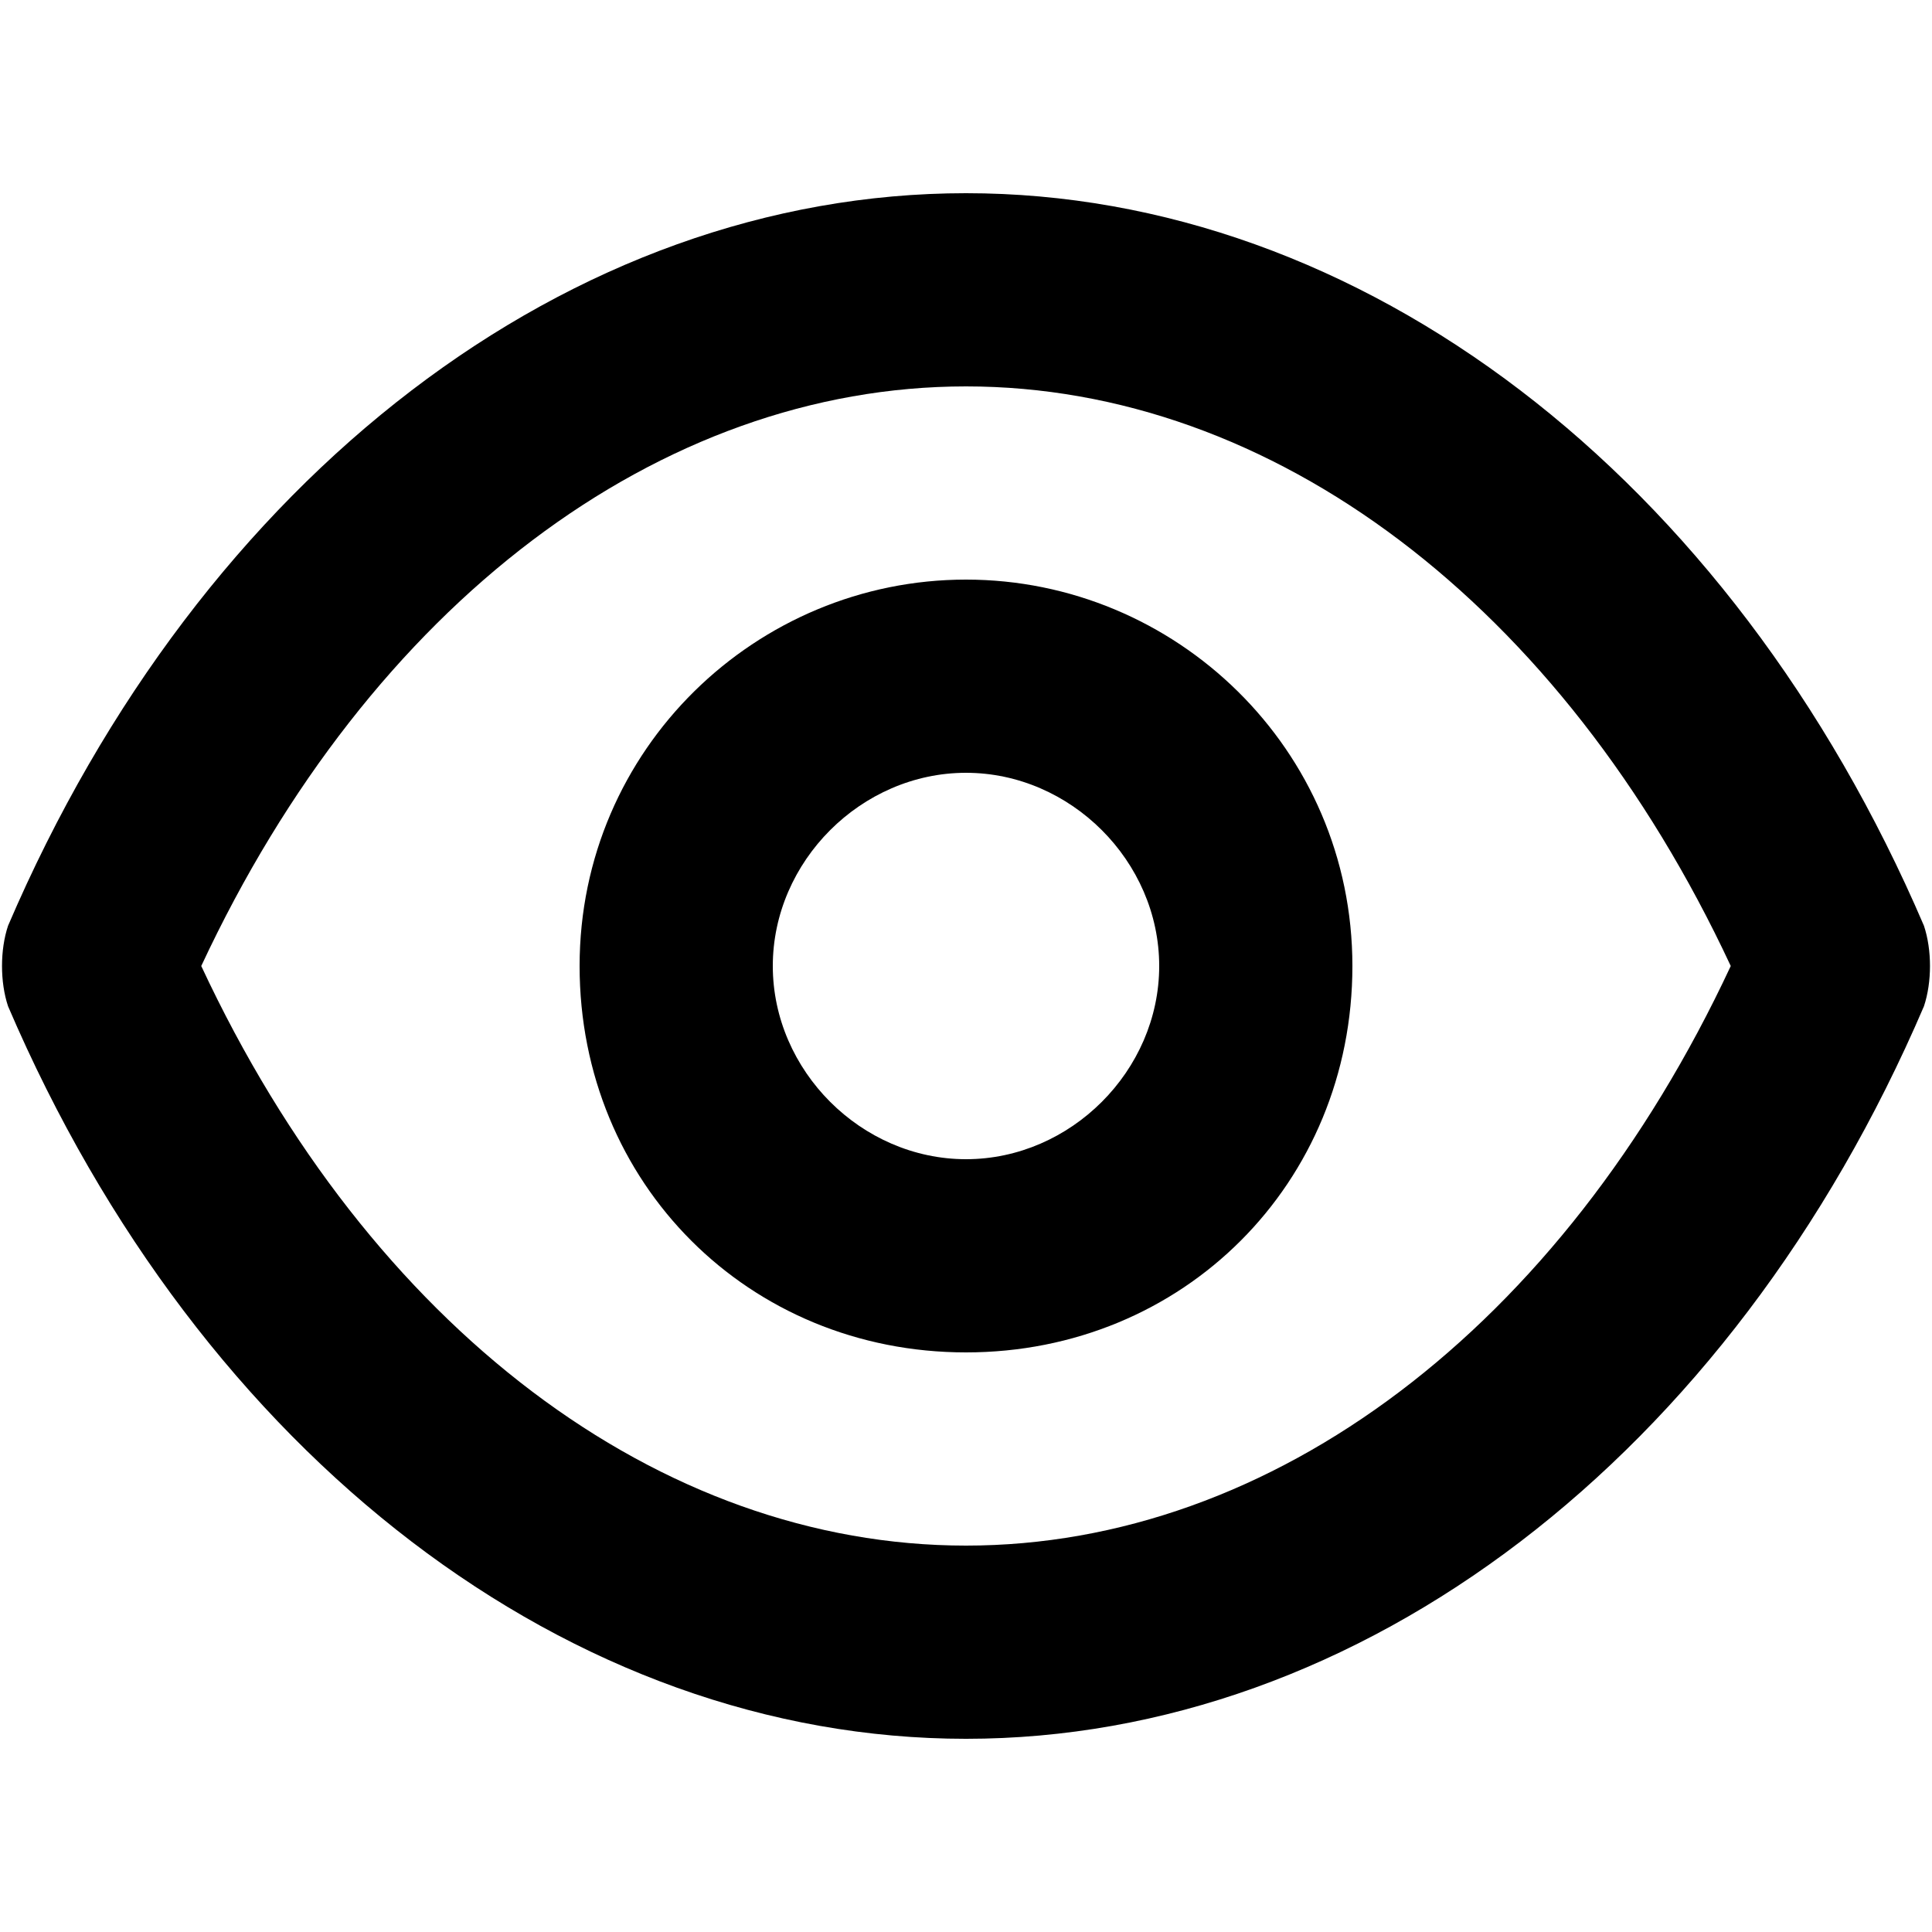 <svg xmlns="http://www.w3.org/2000/svg" viewBox="0 0 24 24"><path d="M23.9 11.5c-2.4-5.6-7-9.1-11.9-9.1S2.5 5.9.1 11.5c-.1.3-.1.7 0 1 2.4 5.6 7 9.1 11.9 9.1s9.5-3.5 11.9-9.1c.1-.3.1-.7 0-1M12 19.2c-3.8 0-7.4-2.7-9.5-7.2C4.6 7.5 8.2 4.8 12 4.8s7.4 2.7 9.5 7.2c-2.1 4.5-5.7 7.2-9.5 7.2m0-12c-2.6 0-4.8 2.1-4.8 4.8s2.1 4.8 4.8 4.8 4.8-2.1 4.8-4.8-2.2-4.8-4.8-4.8m0 7.2c-1.3 0-2.4-1.1-2.4-2.4 0-1.3 1.1-2.4 2.4-2.4s2.4 1.1 2.4 2.4c0 1.3-1.1 2.4-2.4 2.4"/></svg>